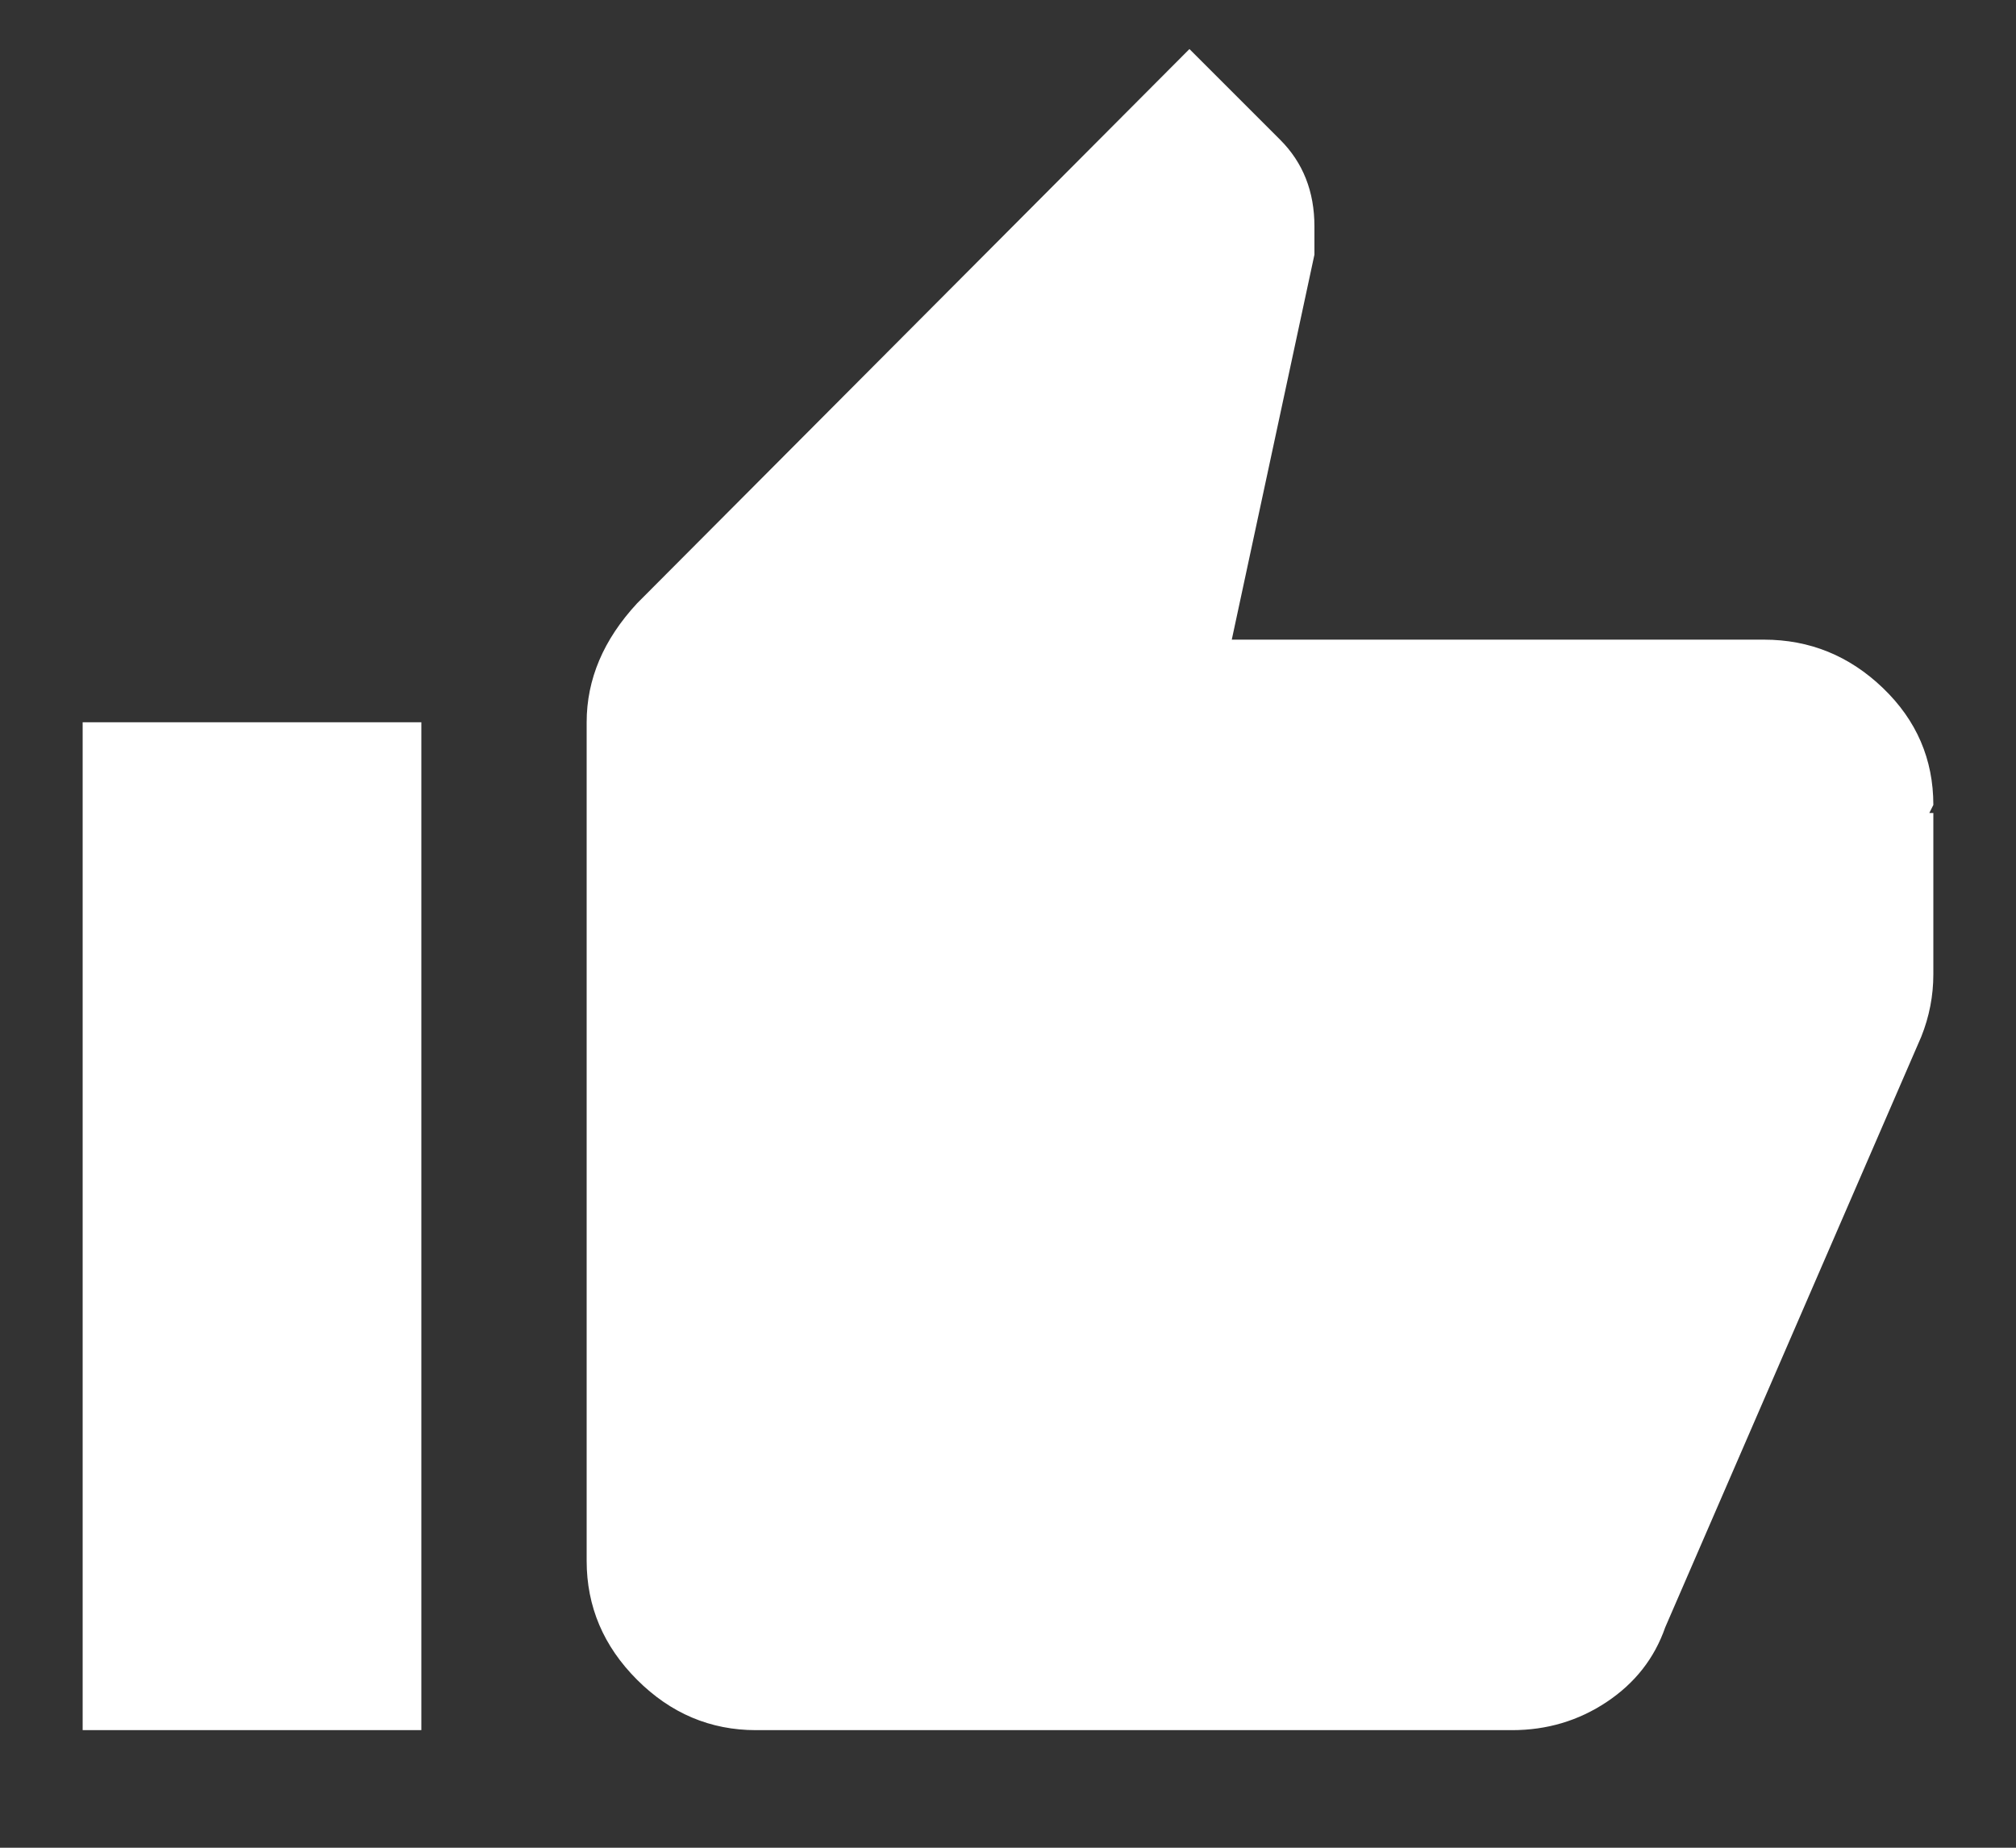 <svg xmlns="http://www.w3.org/2000/svg" width="12" height="11" viewBox="0 0 12 11">
    <rect x="0" y="0" width="12" height="11" fill="#333333" stroke="none"/>
    <g fill="none" fill-rule="evenodd">
        <g fill="#FFF" fill-rule="nonzero">
            <g>
                <g>
                    <path d="M11.508 4.792l-.024.048h.024v.96c0 .128-.024.252-.072.372L9.912 9.688c-.064.184-.18.332-.348.444-.168.112-.356.168-.564.168H4.5c-.272 0-.508-.1-.708-.3-.2-.2-.3-.436-.3-.708V4.3c0-.256.1-.492.3-.708L7.08.292l.54.54c.136.136.204.308.204.516v.168l-.492 2.292H10.5c.272 0 .508.096.708.288.2.192.3.424.3.696zM.492 10.3v-6h2.016v6H.492z" transform="translate(-52 -612) translate(22 598) translate(30 14)"/>
                </g>
            </g>
        </g>
    </g>
</svg>
